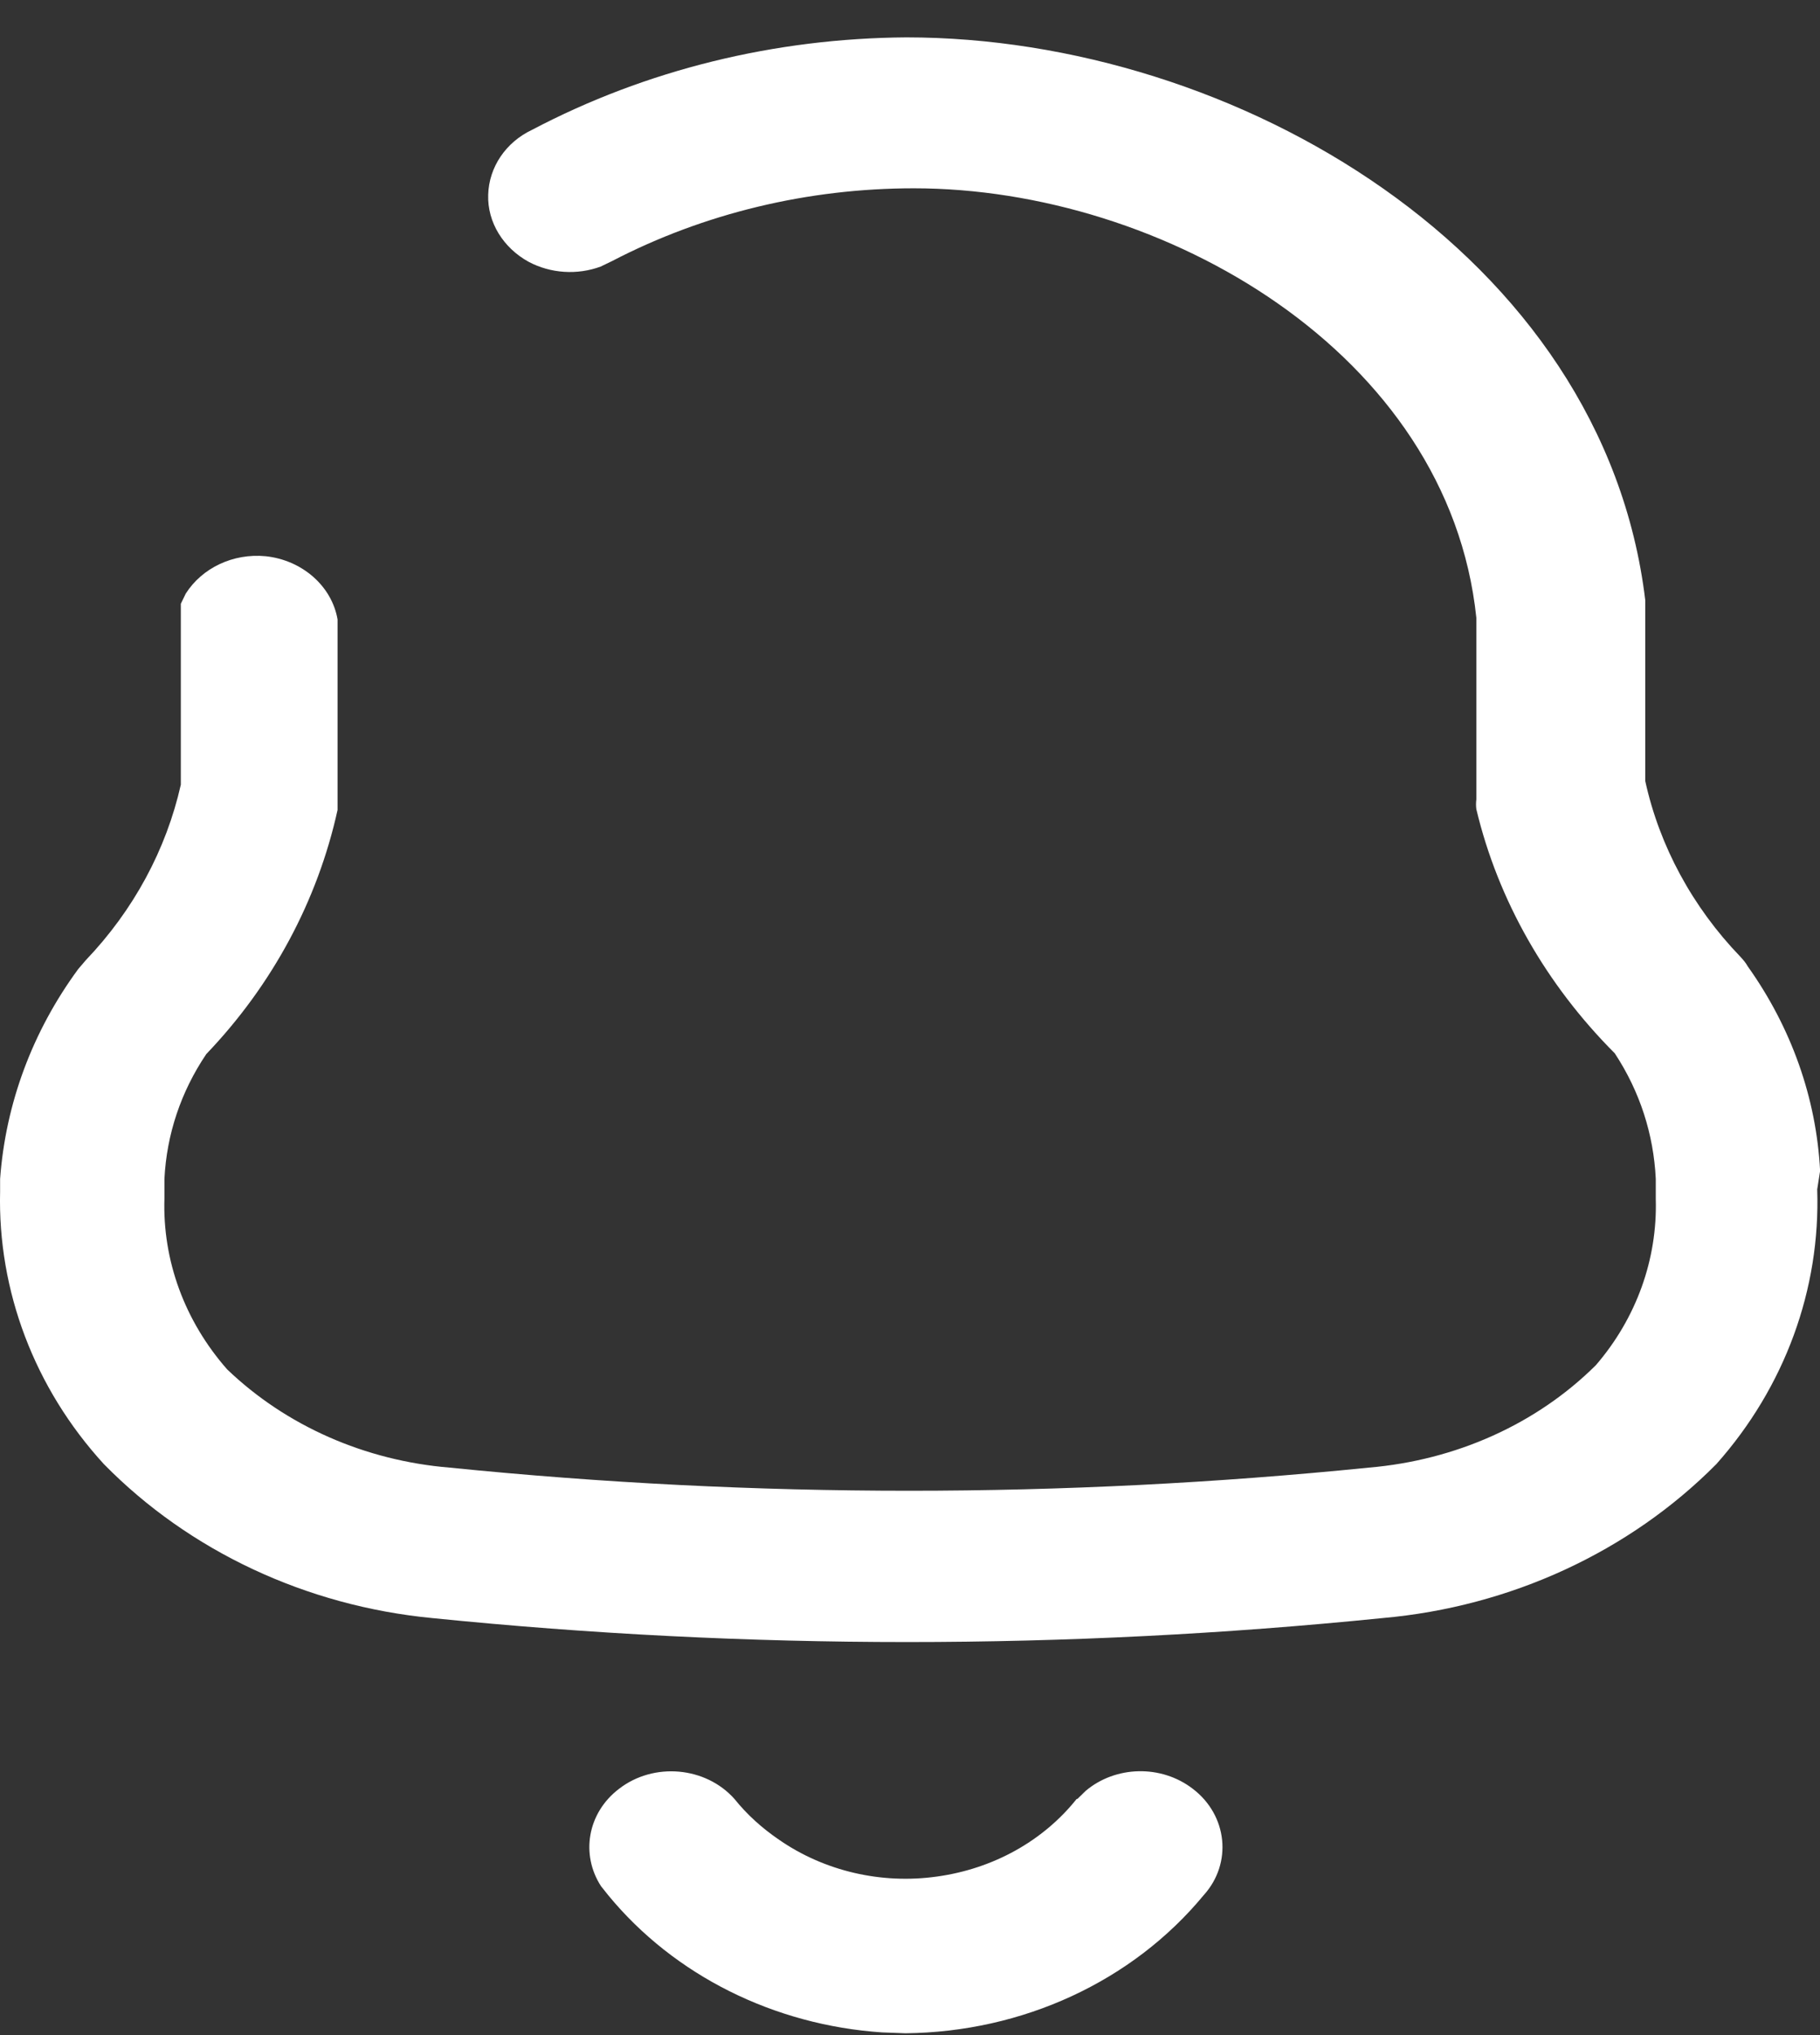 <svg width="17" height="19" viewBox="0 0 17 19" fill="none" xmlns="http://www.w3.org/2000/svg">
<rect x="0" y="0" width="17" height="19" fill="#333333" stroke="none"/>
<path fill-rule="evenodd" clip-rule="evenodd" d="M8.466 0.349C11.536 0.349 14.979 2.365 15.368 5.605V7.293C15.501 7.9 15.81 8.469 16.255 8.931C16.282 8.96 16.307 8.989 16.325 9.022C16.732 9.593 16.966 10.252 17.001 10.932L16.974 11.104C17.005 12.035 16.673 12.948 16.032 13.669C15.22 14.488 14.107 15.002 12.911 15.107C9.962 15.405 6.985 15.405 4.04 15.107C2.86 14.994 1.767 14.481 0.97 13.669C0.321 12.96 -0.022 12.05 0.001 11.122V11.006C0.052 10.307 0.302 9.63 0.731 9.047L0.802 8.964C1.247 8.498 1.552 7.934 1.689 7.326V5.637L1.735 5.542C1.888 5.302 2.177 5.164 2.481 5.193C2.821 5.229 3.099 5.47 3.153 5.783V7.472V7.562C2.966 8.41 2.544 9.196 1.927 9.841C1.689 10.193 1.556 10.594 1.536 11.006V11.188C1.517 11.766 1.724 12.333 2.122 12.785C2.673 13.313 3.411 13.637 4.2 13.702C7.052 13.99 9.932 13.99 12.786 13.702C13.599 13.633 14.354 13.295 14.907 12.745C15.286 12.305 15.482 11.755 15.466 11.195V11.006C15.446 10.59 15.318 10.191 15.083 9.834C14.443 9.193 13.993 8.406 13.79 7.555C13.786 7.526 13.786 7.493 13.79 7.464V5.768C13.532 3.293 10.861 1.758 8.536 1.758C7.548 1.758 6.575 1.991 5.716 2.438L5.61 2.489C5.392 2.569 5.146 2.554 4.939 2.445C4.7 2.314 4.552 2.075 4.56 1.819C4.567 1.561 4.724 1.328 4.97 1.212C6.036 0.651 7.239 0.357 8.466 0.349ZM10.142 16.719C10.419 16.486 10.845 16.472 11.142 16.701C11.466 16.948 11.513 17.396 11.243 17.694C10.579 18.498 9.553 18.972 8.458 18.983L8.239 18.975C7.231 18.907 6.298 18.444 5.681 17.694L5.614 17.61C5.423 17.316 5.485 16.927 5.782 16.701C6.106 16.45 6.591 16.493 6.86 16.795C6.978 16.942 7.118 17.068 7.278 17.177C7.7 17.469 8.231 17.593 8.751 17.52C9.275 17.448 9.743 17.189 10.057 16.795H10.064L10.142 16.719Z" fill="white"/>
</svg>

